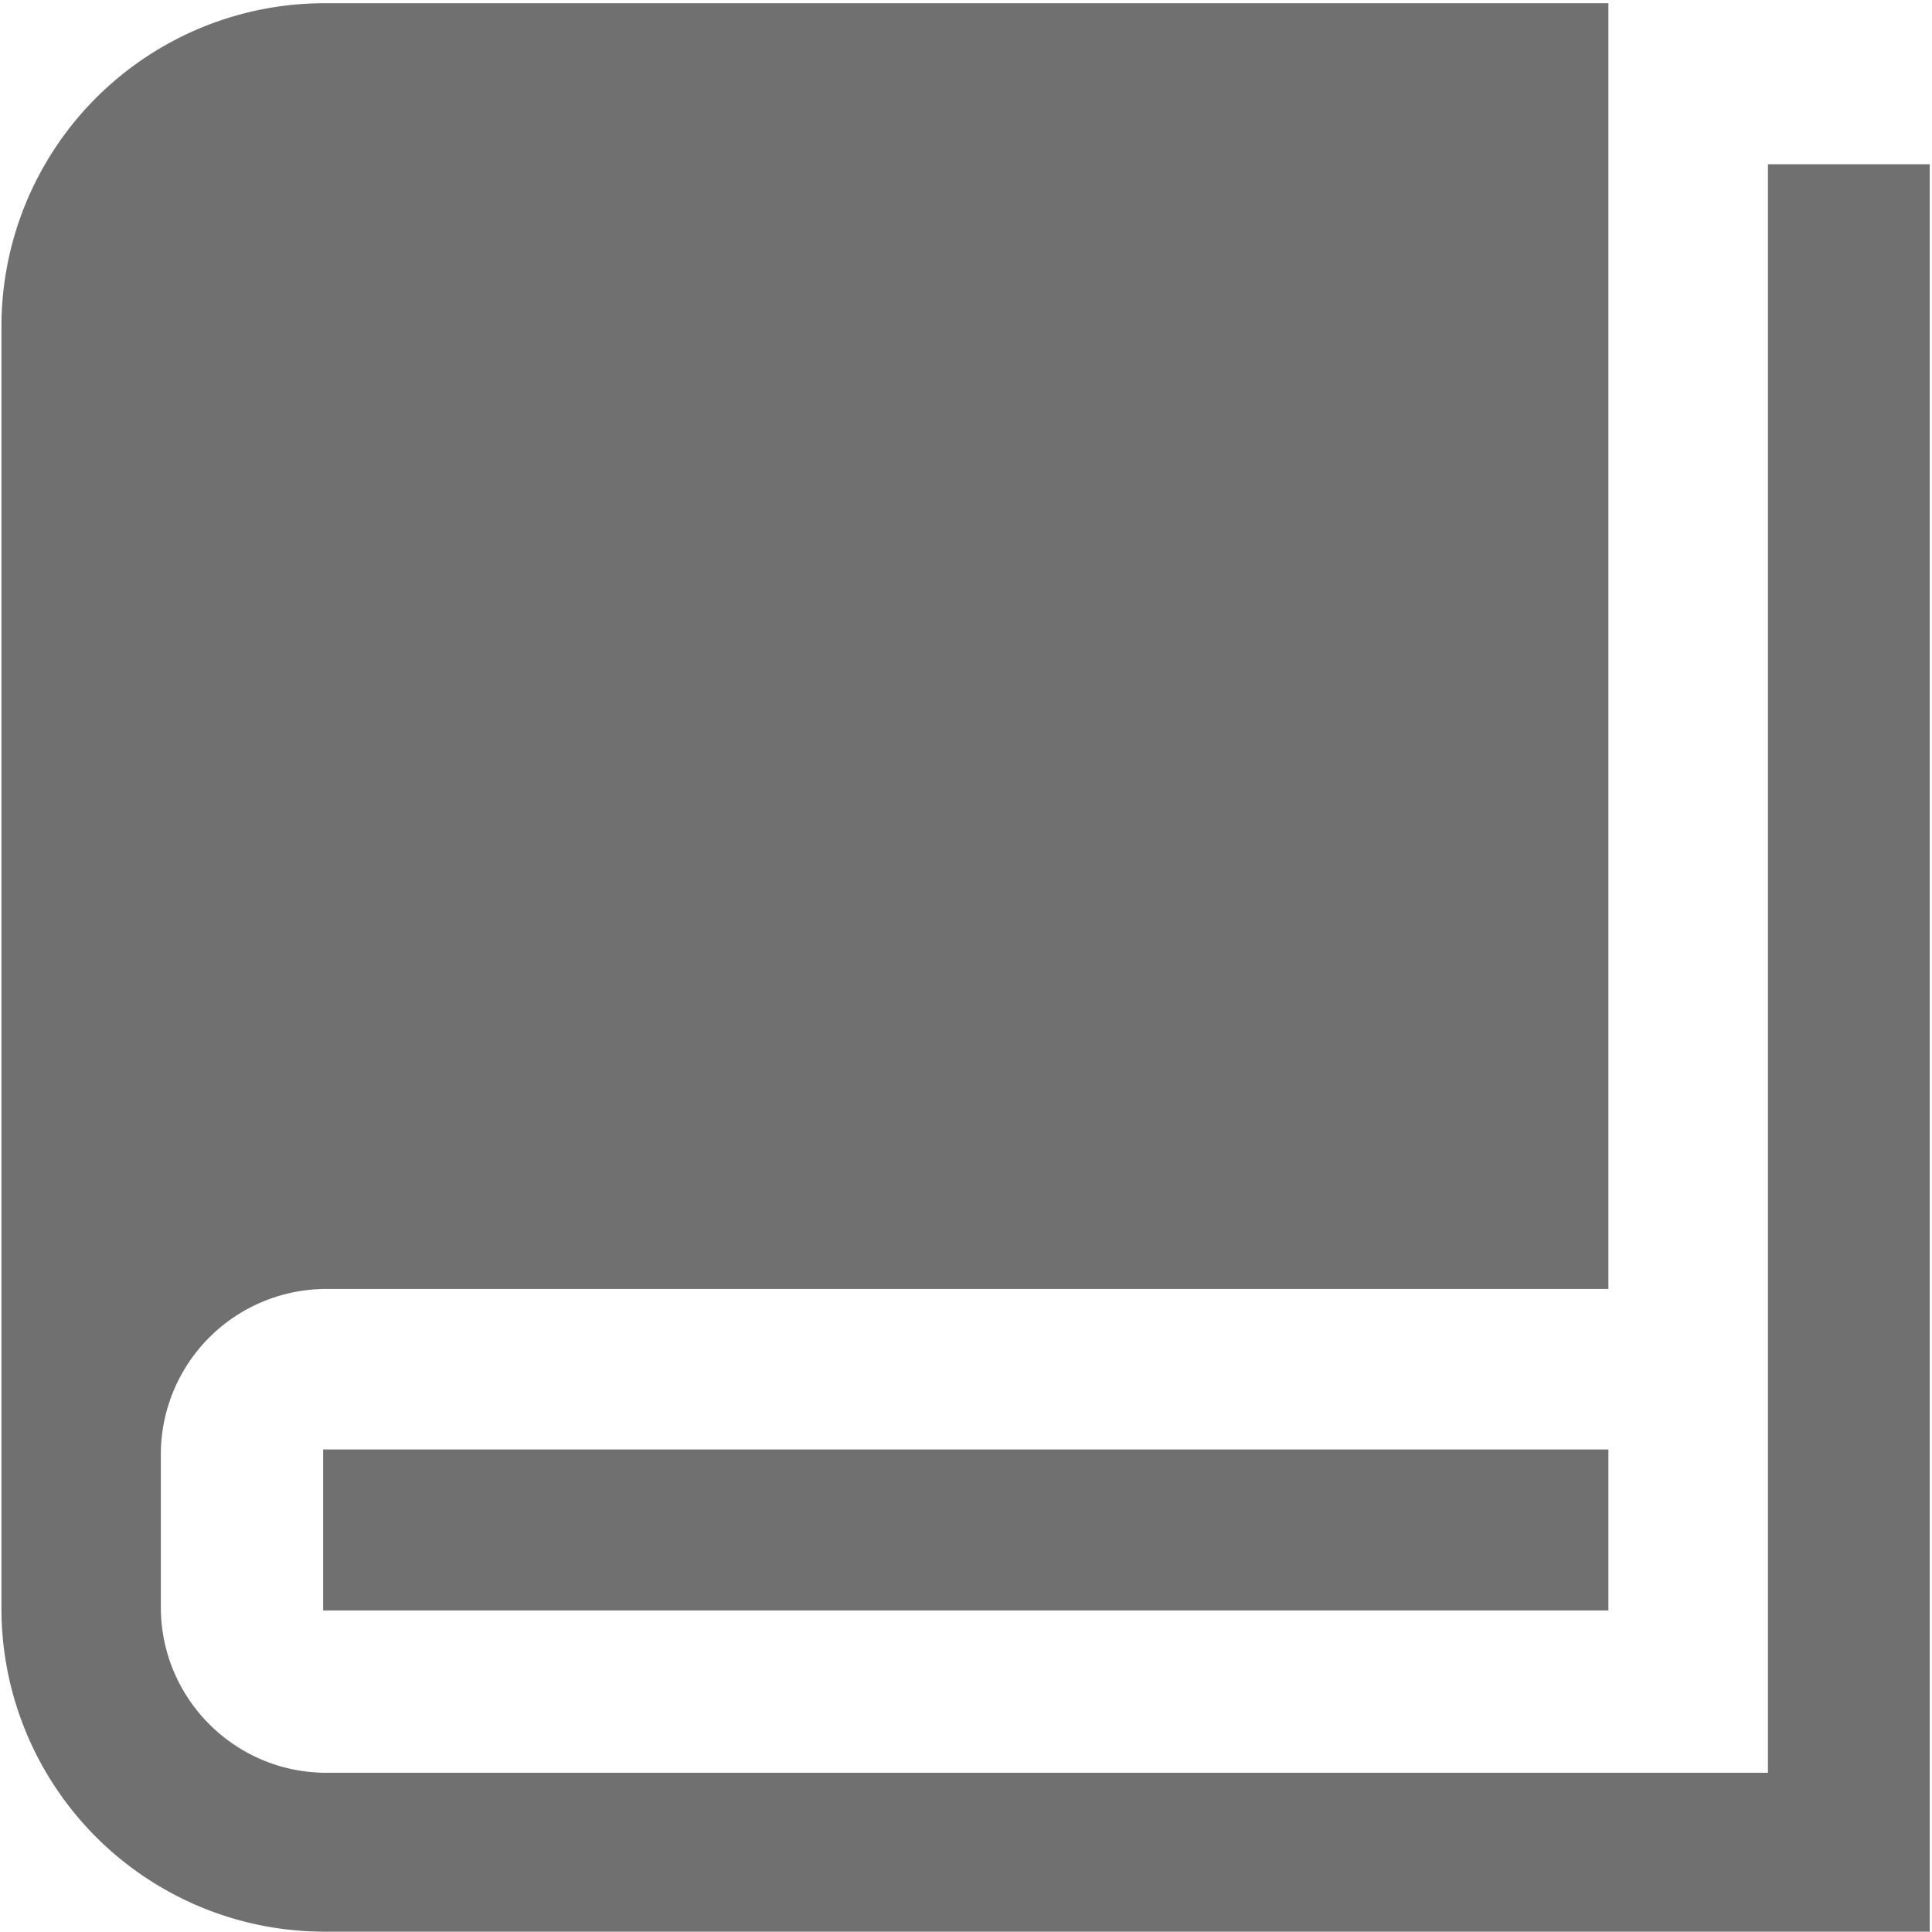 <?xml version="1.0" standalone="no"?><!DOCTYPE svg PUBLIC "-//W3C//DTD SVG 1.1//EN" "http://www.w3.org/Graphics/SVG/1.1/DTD/svg11.dtd"><svg t="1586398473619" class="icon" viewBox="0 0 1024 1024" version="1.1" xmlns="http://www.w3.org/2000/svg" p-id="33379" xmlns:xlink="http://www.w3.org/1999/xlink" width="16" height="16"><defs><style type="text/css"></style></defs><path d="M1022.805 87.04v936.789H172.288a171.264 171.264 0 0 1-171.52-170.325V173.312A171.264 171.264 0 0 1 172.373 1.707H852.48v681.472H173.227A87.723 87.723 0 0 0 85.248 770.56v81.749c0.256 48.128 39.253 87.04 87.296 87.296h764.501V87.04h85.845zM852.48 768.256H171.264v85.333H852.48v-85.333z" fill="#707070" p-id="33380"></path></svg>